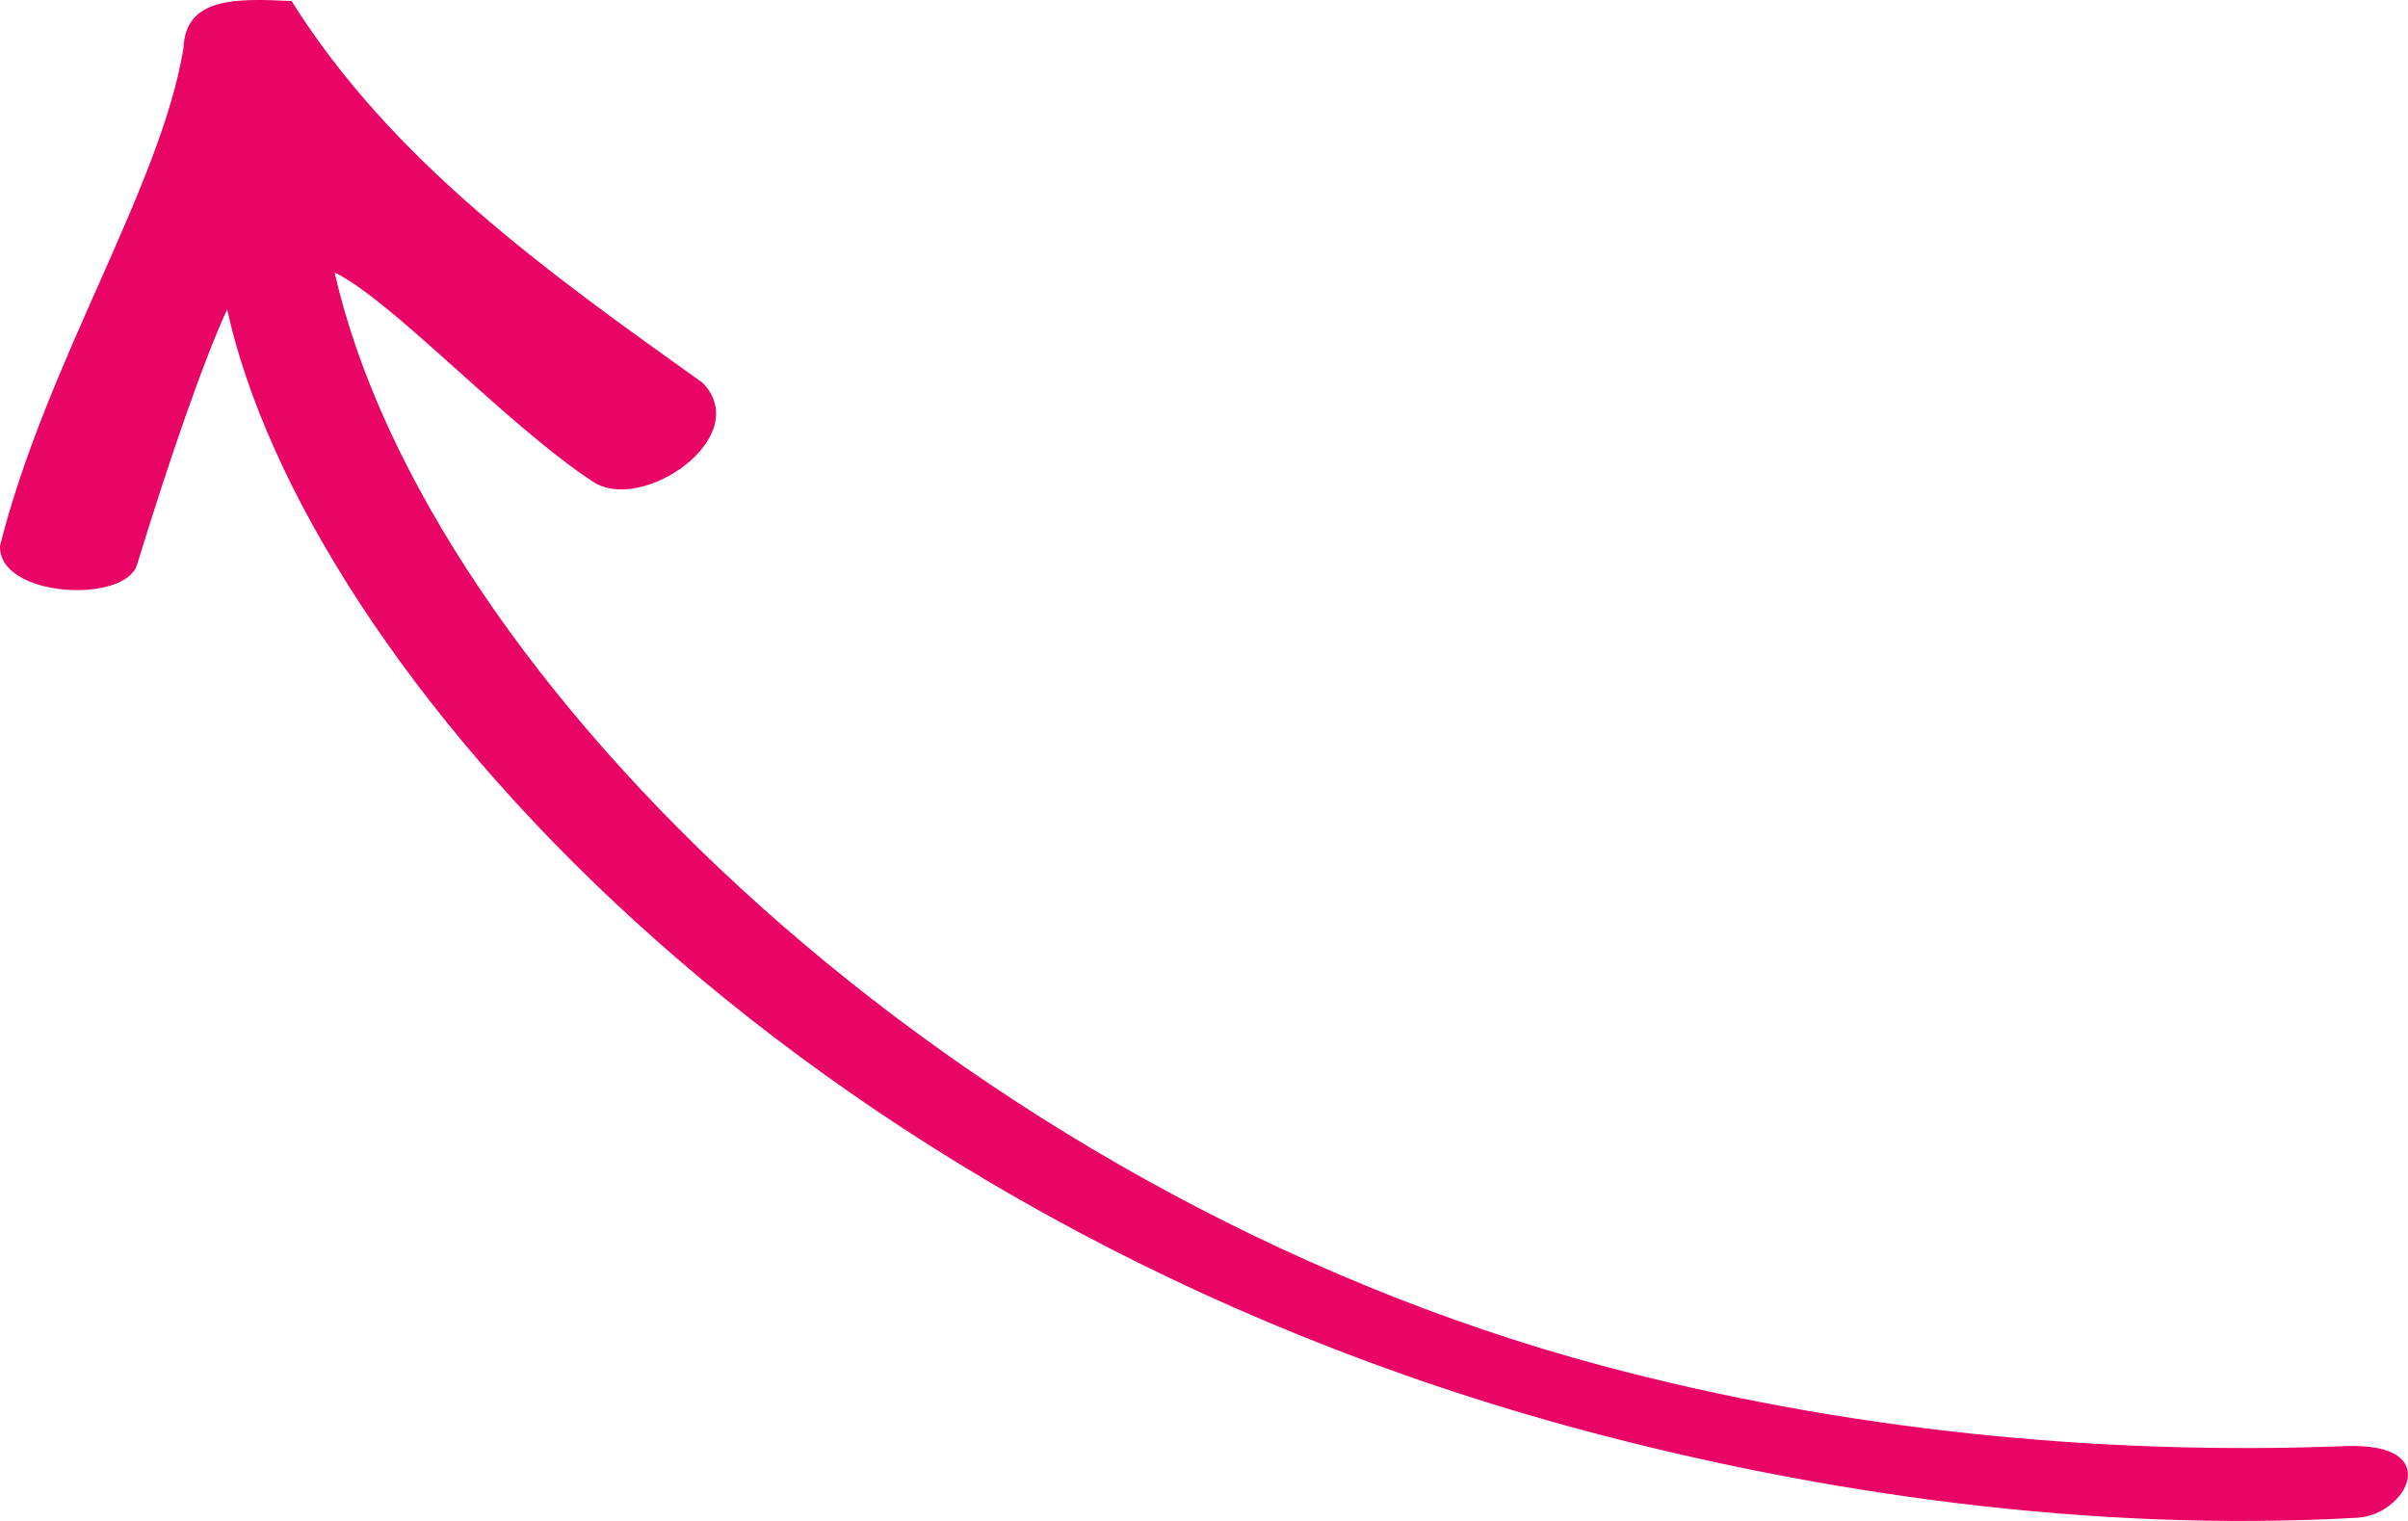 <svg width="152" height="96" viewBox="0 0 152 96" fill="none" xmlns="http://www.w3.org/2000/svg">
<path d="M44.376 24.18C34.562 17.18 24.749 10.18 18.405 0.065C15.054 -0.089 11.704 -0.242 11.584 3.027C10.14 11.835 2.908 22.859 0.001 34.452C-0.118 37.721 7.889 38.131 8.652 35.641C10.632 29.182 12.849 22.734 14.34 19.528C19.2 41.707 49.647 76.831 100.058 90.308C114.757 94.238 131.876 96.752 148.803 95.797C151.893 95.623 154.413 91.03 148.04 91.277C132.378 91.883 116.211 90.234 101.159 86.21C60.35 75.299 26.905 42.763 21.124 17.198C24.772 18.976 31.952 26.805 37.437 30.411C40.523 32.44 47.608 27.602 44.376 24.18Z" fill="#e80566"/>
</svg>
